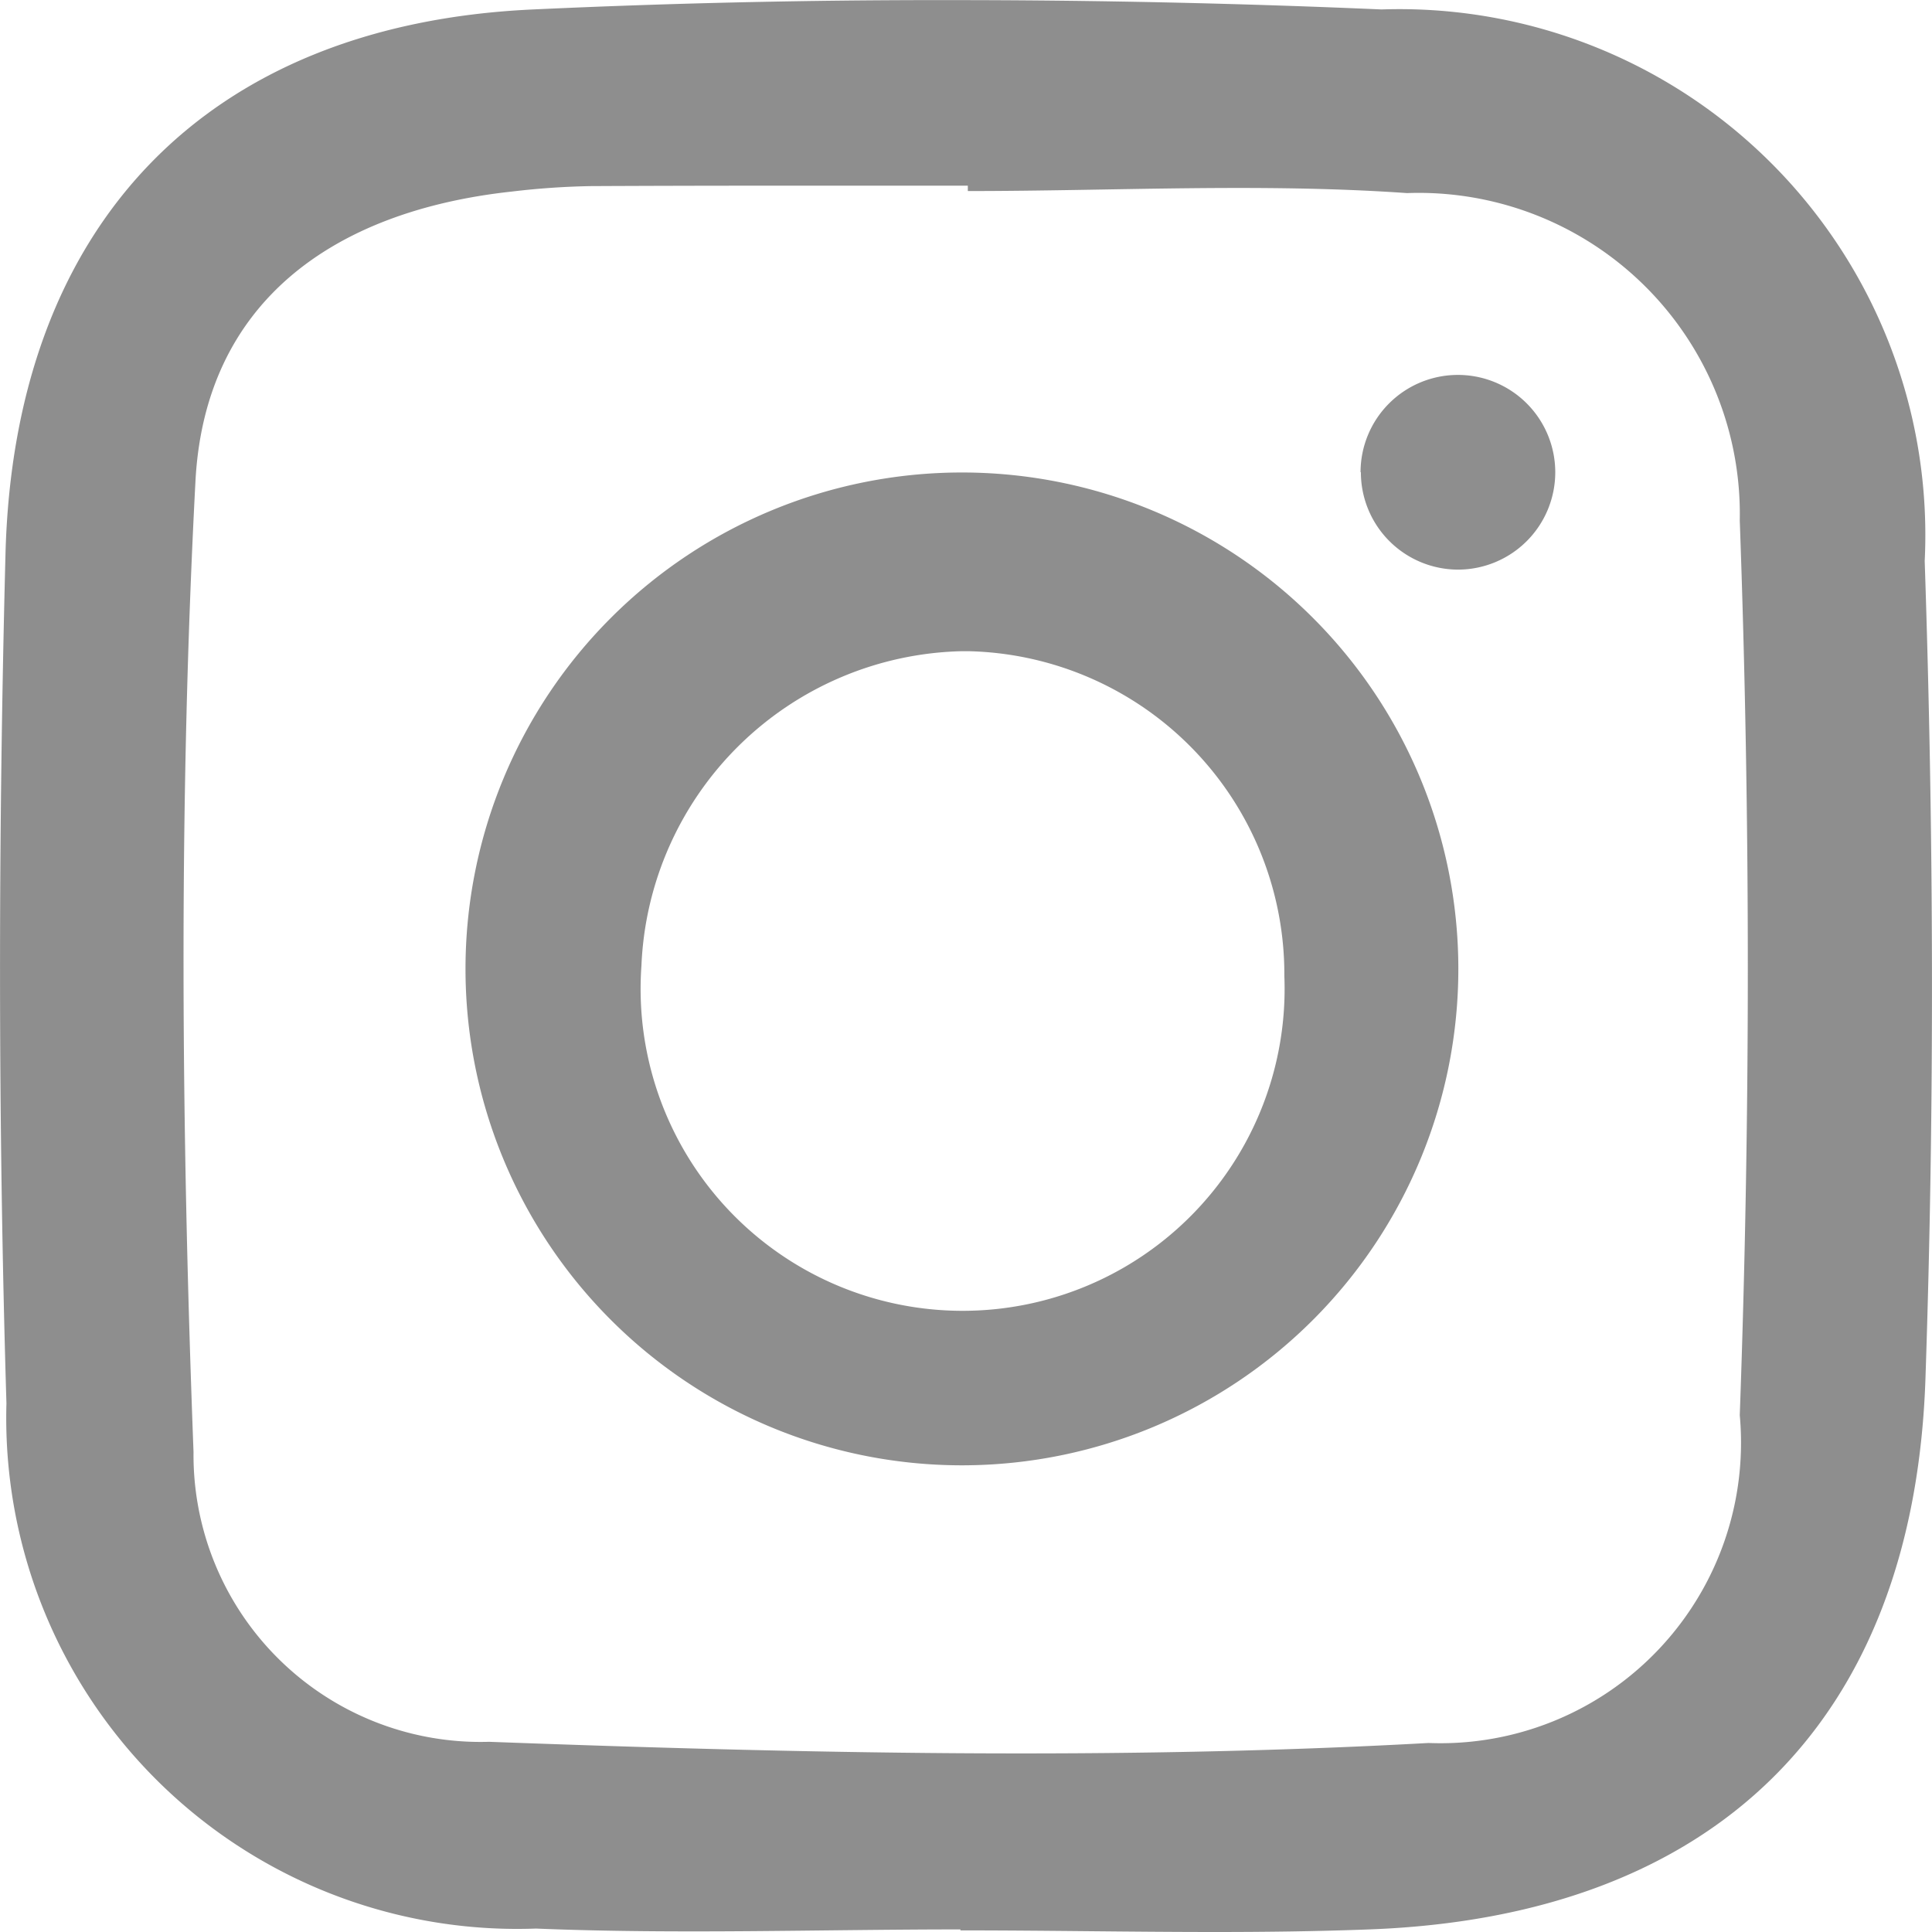 <svg xmlns="http://www.w3.org/2000/svg" width="18" height="18" viewBox="0 0 18 18">
  <g id="insicon" transform="translate(-1508 -3648)">
    <path id="Color_Overlay" data-name="Color Overlay" d="M1516.948,3665.985v-.009c-1.318,0-2.637.046-3.953-.008a4.761,4.761,0,0,1-4.935-4.893c-.079-2.633-.077-5.273-.009-7.908.078-3.06,1.859-4.94,4.916-5.079q1.922-.089,3.852-.087h.046q2.005,0,4.007.087a4.9,4.9,0,0,1,5.06,5.139c.085,2.538.093,5.081.007,7.617-.108,3.209-1.976,5.014-5.184,5.132-.477.018-.956.024-1.433.024C1518.53,3666,1517.739,3665.985,1516.948,3665.985Zm-3.443-16.251a7.178,7.178,0,0,0-.73.05c-1.691.182-2.867,1.048-2.954,2.7-.158,3.007-.132,6.033-.018,9.044a2.674,2.674,0,0,0,2.754,2.7c2.916.108,5.843.172,8.752.011a2.8,2.8,0,0,0,2.9-3.054c.1-2.775.1-5.559,0-8.335a2.992,2.992,0,0,0-3.1-3.051c-1.358-.095-2.728-.019-4.092-.019v-.05h-1.872Q1514.325,3649.73,1513.5,3649.734Zm3.439,11.918a4.625,4.625,0,1,1,.036,0Zm-2.968-4.653a3,3,0,1,0,5.99.094,3.011,3.011,0,0,0-2.946-3.026h-.057A3.058,3.058,0,0,0,1513.976,3657Zm6.7-4.6a.907.907,0,1,1,.907.908A.907.907,0,0,1,1520.679,3652.4Z" fill="#8e8e8e"/>
  </g>
</svg>
